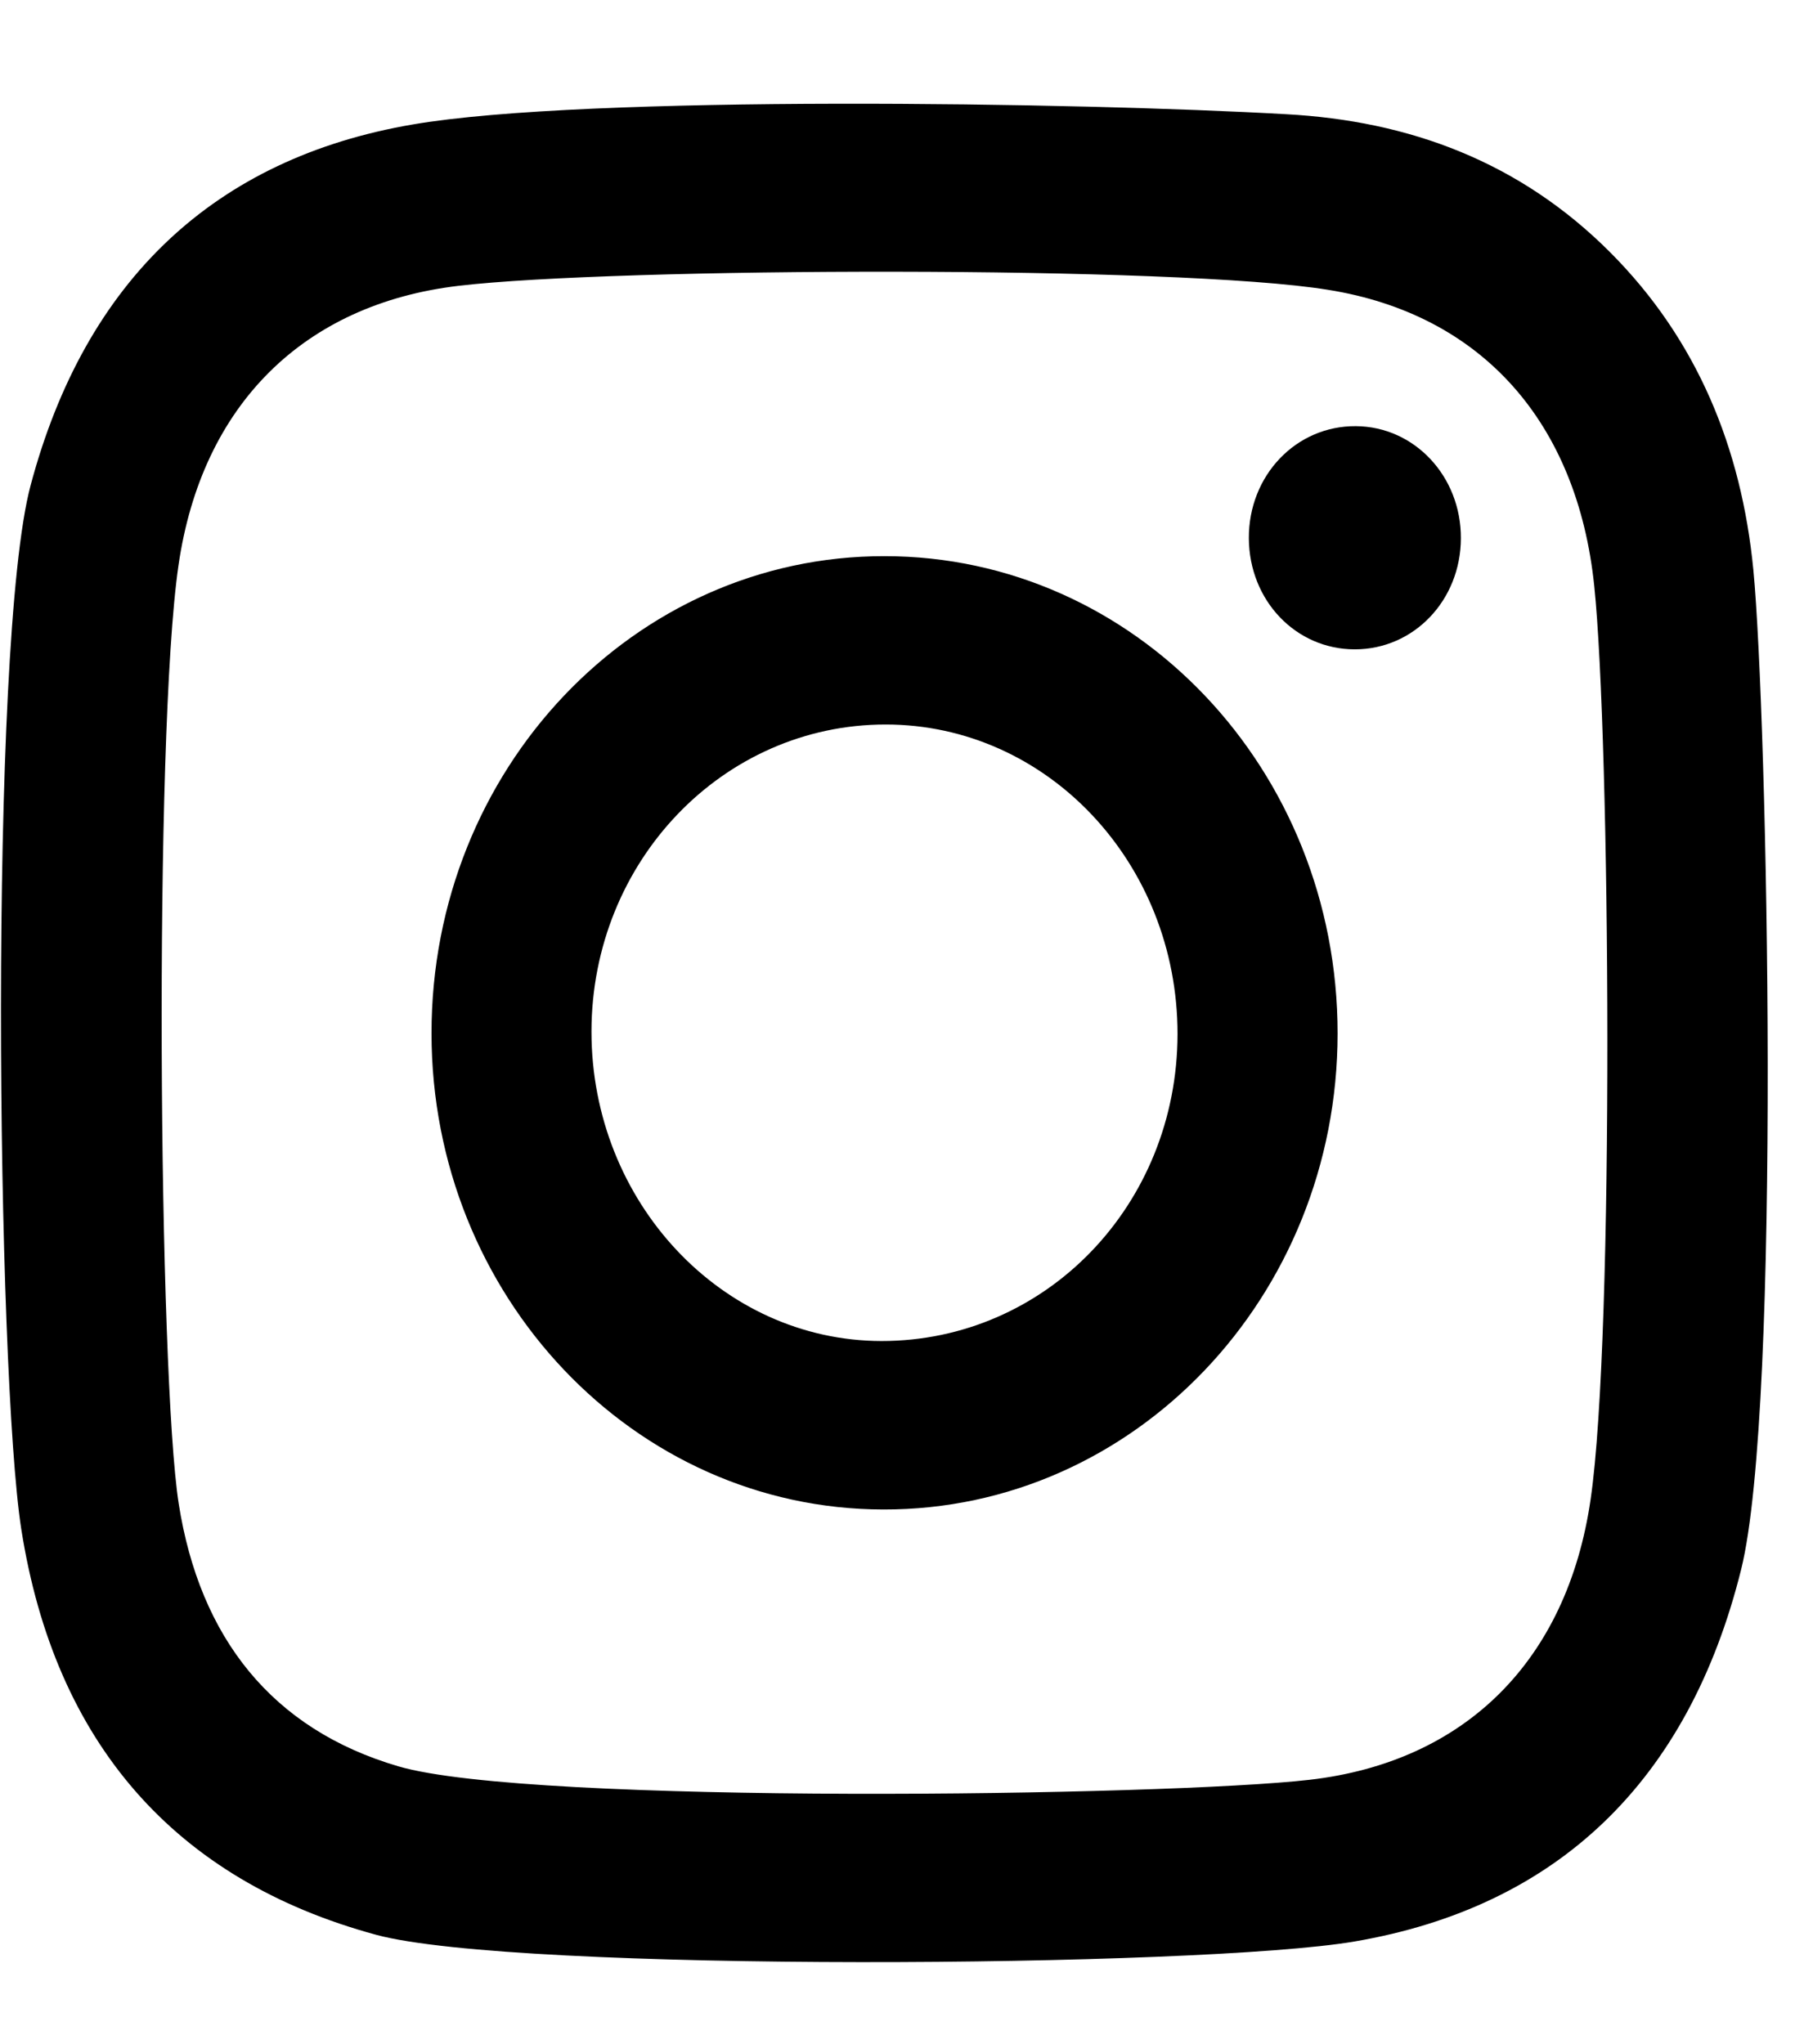<?xml version="1.0" encoding="UTF-8"?>
<svg width="15px" height="17px" viewBox="0 0 15 17" version="1.1" xmlns="http://www.w3.org/2000/svg" xmlns:xlink="http://www.w3.org/1999/xlink">
    <!-- Generator: Sketch 51.3 (57544) - http://www.bohemiancoding.com/sketch -->
    <title>IG</title>
    <desc>Created with Sketch.</desc>
    <defs></defs>
    <g id="Welcome" stroke="none" stroke-width="1" fill="none" fill-rule="evenodd">
        <g id="Home--Hamburger-Effect" transform="translate(-1087, -1191)" fill="#000000">
            <g id="Group-2" transform="translate(963, 0)">
                <g id="Media-Icons" transform="translate(124, 1191)">
                    <g id="IG">
                        <path d="M12.147,4.476 C12.146,4.992 11.756,5.4 11.265,5.4 C10.775,5.4 10.387,4.995 10.384,4.477 C10.381,3.955 10.776,3.54 11.274,3.544 C11.761,3.547 12.149,3.961 12.147,4.476 M7.329,11.152 C6.001,11.15 4.918,9.994 4.918,8.579 C4.919,7.164 6.011,6.025 7.364,6.025 C8.706,6.025 9.791,7.175 9.791,8.599 C9.789,10.021 8.696,11.153 7.329,11.152 M7.354,4.625 C5.272,4.623 3.587,6.398 3.588,8.594 C3.589,10.777 5.27,12.55 7.345,12.553 C9.43,12.558 11.121,10.785 11.122,8.594 C11.122,6.398 9.438,4.625 7.354,4.625 M13.226,12.467 C13.031,13.815 12.178,14.653 10.888,14.801 C9.704,14.937 4.412,15.012 3.313,14.689 C2.261,14.381 1.661,13.619 1.486,12.505 C1.319,11.441 1.277,6.125 1.484,4.702 C1.678,3.363 2.529,2.529 3.812,2.377 C5.112,2.223 9.796,2.207 11.042,2.41 C12.322,2.614 13.116,3.514 13.256,4.874 C13.388,6.142 13.425,11.103 13.226,12.467 M14.579,4.74 C14.48,3.721 14.109,2.822 13.391,2.101 C12.634,1.341 11.711,1.005 10.697,0.95 C8.971,0.851 4.872,0.788 3.432,1.035 C1.788,1.316 0.709,2.328 0.254,4.038 C-0.096,5.353 -0.026,11.415 0.177,12.717 C0.456,14.495 1.455,15.636 3.128,16.09 C4.288,16.404 9.981,16.363 11.26,16.146 C12.95,15.858 14.039,14.813 14.477,13.053 C14.814,11.703 14.696,5.958 14.579,4.74" id="Fill-4"></path>
                    </g>
                </g>
            </g>
        </g>
    </g>
</svg>